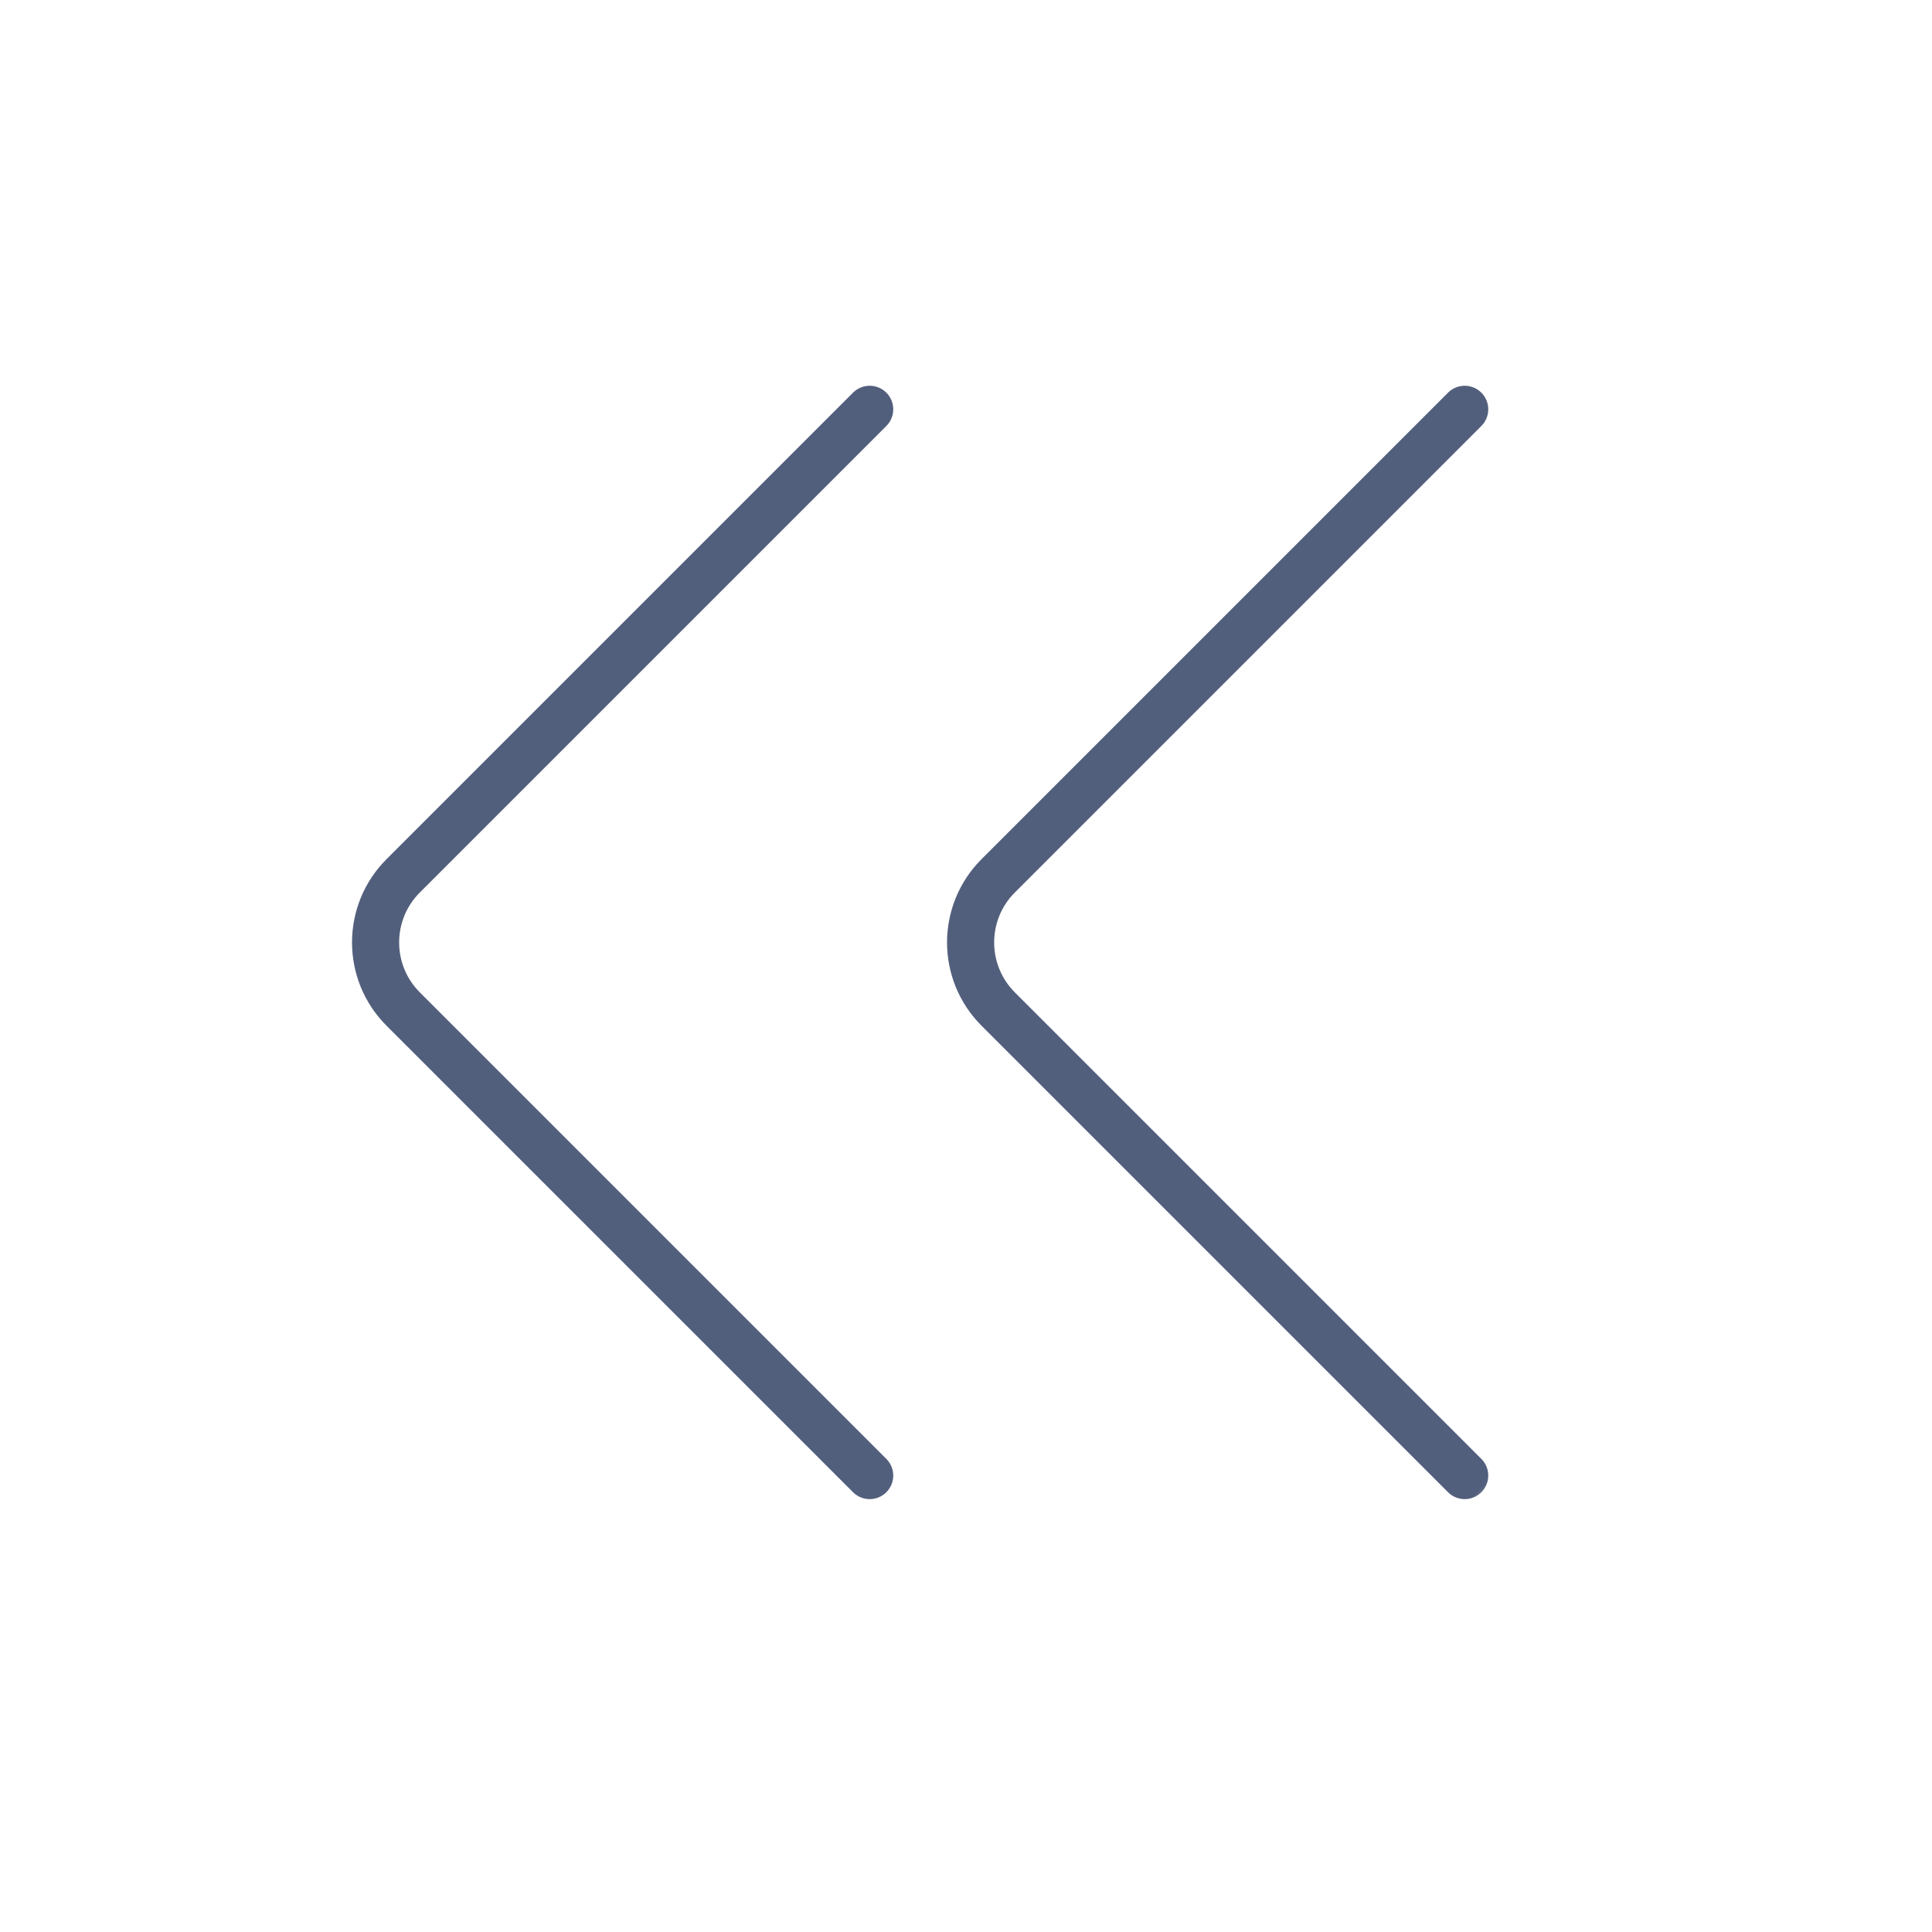<?xml version="1.0" encoding="UTF-8"?>
<svg width="40px" height="40px" viewBox="0 0 41 40" version="1.1" xmlns="http://www.w3.org/2000/svg" xmlns:xlink="http://www.w3.org/1999/xlink">
    <title>手车上</title>
    <defs>
        <rect id="path-1" x="0" y="0" width="40" height="40"></rect>
    </defs>
    <g id="页面-1备份" stroke="none" stroke-width="1" fill="none" fill-rule="evenodd" transform="rotate(270 20 20)">
        <g id="新增图标优化" transform="translate(-65, -444)">
            <g id="编组-21" transform="translate(65.5, 416.5)">
                <g id="编组-18" transform="translate(0, 27.27)">
                    <g id="手车上" transform="translate(0, 0.23)">
                        <mask id="mask-2" fill="white">
                            <use xlink:href="#path-1"></use>
                        </mask>
                        <g id="蒙版"></g>
                        <path d="M12,39.083 L12,25.083 C12,23.979 12.895,23.083 14,23.083 L28,23.083 L28,23.083" id="Stroke-1" stroke="#525F7C" stroke-linecap="round" stroke-linejoin="round" mask="url(#mask-2)" transform="translate(20, 31.083) rotate(-315) translate(-20, -31.083) "></path>
                        <path d="M12,26.456 L12,12.456 C12,11.351 12.895,10.456 14,10.456 L28,10.456 L28,10.456" id="Stroke-1备份" stroke="#525F7C" stroke-linecap="round" stroke-linejoin="round" mask="url(#mask-2)" transform="translate(20, 18.456) rotate(-315) translate(-20, -18.456) "></path>
                    </g>
                </g>
            </g>
        </g>
    </g>
</svg>